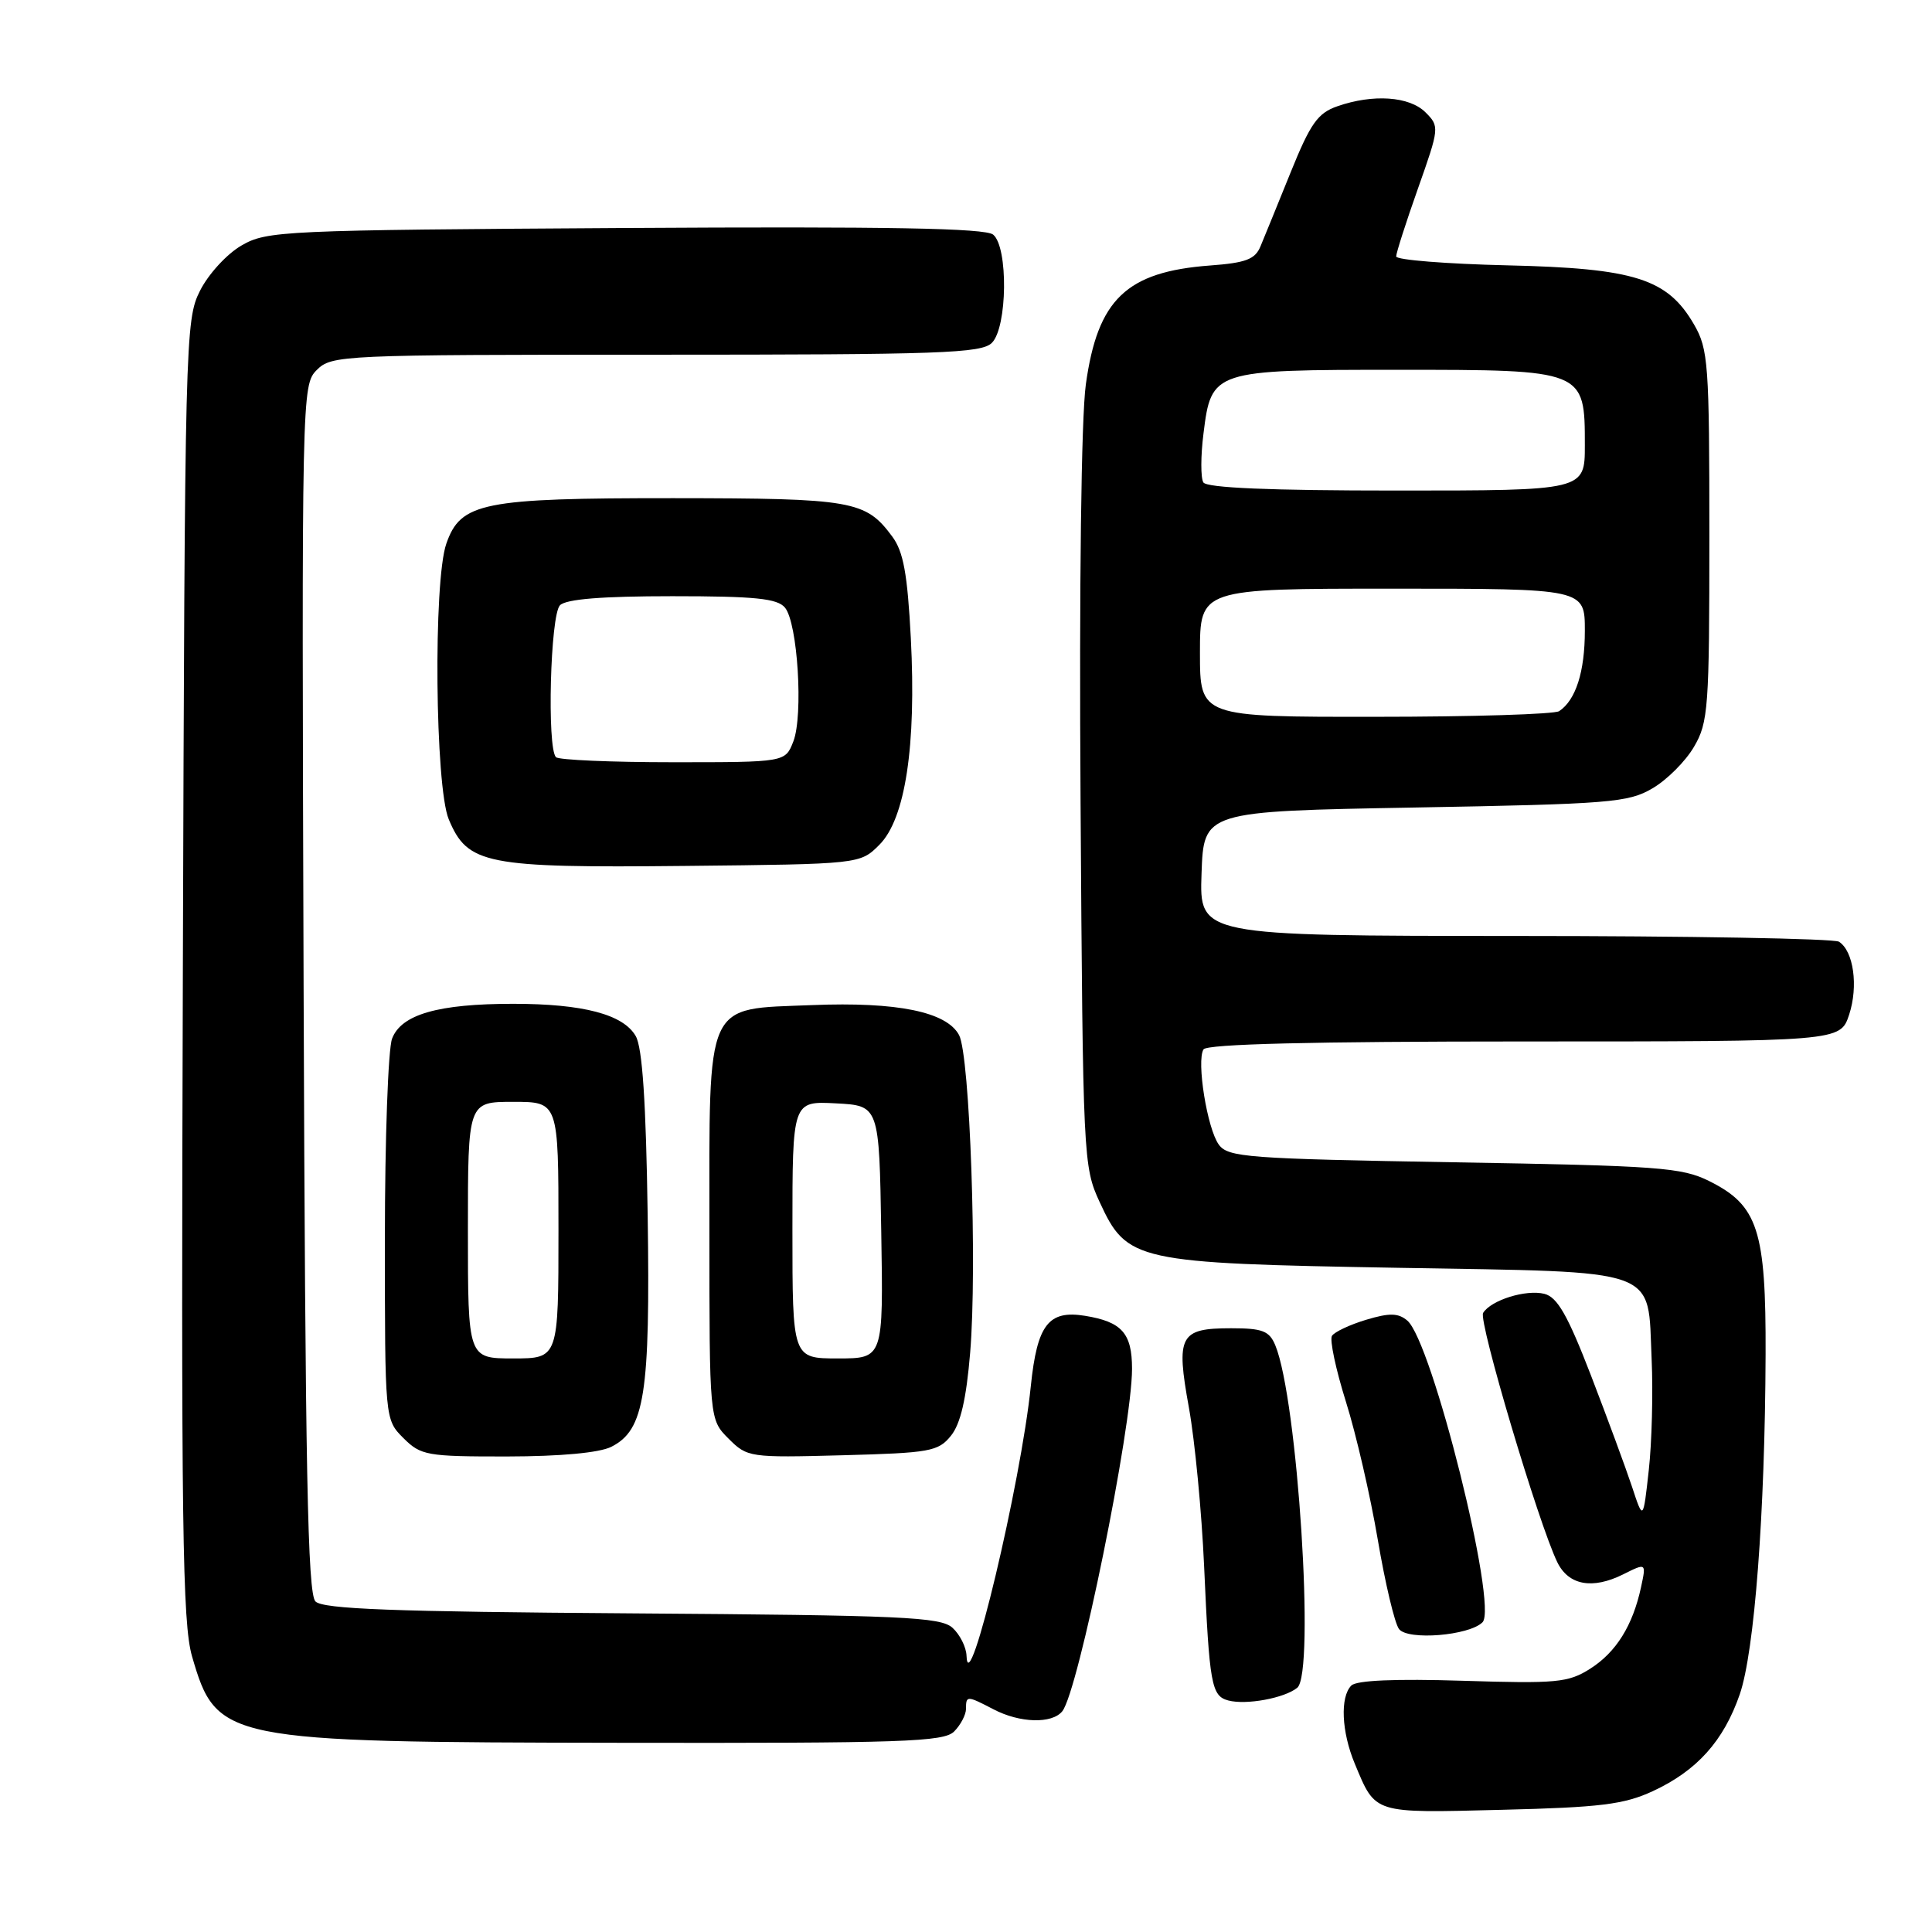 <?xml version="1.0" encoding="UTF-8" standalone="no"?>
<!DOCTYPE svg PUBLIC "-//W3C//DTD SVG 1.1//EN" "http://www.w3.org/Graphics/SVG/1.1/DTD/svg11.dtd" >
<svg xmlns="http://www.w3.org/2000/svg" xmlns:xlink="http://www.w3.org/1999/xlink" version="1.1" viewBox="0 0 256 256">
 <g >
 <path fill="currentColor"
d=" M 219.00 237.34 C 224.85 234.63 228.39 230.69 230.53 224.50 C 232.48 218.82 233.87 200.59 233.95 179.50 C 234.01 163.01 232.94 159.72 226.50 156.51 C 222.85 154.69 219.87 154.47 192.67 154.01 C 165.27 153.54 162.73 153.35 161.50 151.67 C 159.96 149.56 158.52 140.59 159.47 139.05 C 159.90 138.34 173.92 138.00 201.98 138.00 C 243.84 138.00 243.84 138.00 245.02 134.45 C 246.26 130.67 245.61 126.01 243.67 124.78 C 243.03 124.37 223.69 124.02 200.71 124.02 C 158.92 124.00 158.92 124.00 159.21 115.75 C 159.50 107.50 159.50 107.50 187.50 107.00 C 213.35 106.54 215.77 106.34 218.96 104.46 C 220.87 103.35 223.35 100.87 224.46 98.96 C 226.36 95.73 226.50 93.84 226.50 71.00 C 226.50 48.21 226.36 46.26 224.47 43.00 C 220.95 36.92 216.63 35.55 199.75 35.16 C 191.64 34.97 185.00 34.44 185.00 33.98 C 185.00 33.52 186.30 29.46 187.89 24.97 C 190.73 16.94 190.75 16.75 188.89 14.89 C 186.76 12.76 181.94 12.43 177.21 14.08 C 174.61 14.98 173.64 16.35 171.02 22.83 C 169.31 27.05 167.52 31.46 167.03 32.62 C 166.32 34.36 165.10 34.83 160.33 35.18 C 149.25 36.01 145.44 39.66 143.88 50.93 C 143.27 55.31 142.99 77.49 143.18 106.37 C 143.49 153.57 143.54 154.59 145.71 159.28 C 149.34 167.15 150.41 167.38 185.22 167.99 C 220.44 168.60 218.30 167.82 218.85 180.10 C 219.05 184.52 218.88 191.15 218.47 194.82 C 217.73 201.50 217.73 201.50 216.25 197.00 C 215.43 194.53 212.98 187.89 210.81 182.25 C 207.72 174.25 206.36 171.88 204.64 171.44 C 202.19 170.83 197.57 172.27 196.52 173.97 C 195.87 175.02 203.86 201.88 206.35 207.00 C 207.84 210.06 211.00 210.64 215.08 208.61 C 218.14 207.08 218.14 207.08 217.45 210.29 C 216.35 215.40 214.15 218.93 210.70 221.12 C 207.79 222.96 206.27 223.10 193.81 222.71 C 184.92 222.43 179.75 222.65 179.06 223.34 C 177.55 224.85 177.75 229.47 179.52 233.71 C 182.31 240.39 181.83 240.24 198.96 239.81 C 212.07 239.49 215.20 239.10 219.00 237.34 Z  M 126.43 229.43 C 127.29 228.56 128.00 227.21 128.00 226.43 C 128.00 224.66 128.12 224.66 131.64 226.49 C 135.13 228.32 139.40 228.44 140.76 226.75 C 142.88 224.12 150.00 189.16 150.00 181.37 C 150.00 176.66 148.65 175.14 143.76 174.35 C 138.93 173.57 137.43 175.52 136.59 183.65 C 135.28 196.52 128.29 225.84 128.07 219.40 C 128.03 218.25 127.19 216.58 126.21 215.69 C 124.63 214.26 119.60 214.03 83.76 213.78 C 52.04 213.56 42.81 213.21 41.80 212.20 C 40.76 211.16 40.45 194.91 40.23 130.97 C 39.97 51.96 39.99 51.01 41.98 49.02 C 43.94 47.06 45.21 47.00 86.93 47.00 C 124.62 47.00 130.05 46.81 131.43 45.43 C 133.49 43.37 133.61 32.75 131.60 31.09 C 130.57 30.23 117.67 30.00 82.85 30.21 C 37.38 30.49 35.36 30.58 32.00 32.53 C 30.06 33.65 27.61 36.32 26.50 38.53 C 24.55 42.39 24.49 44.78 24.23 128.42 C 23.99 202.36 24.17 215.06 25.45 219.49 C 28.70 230.67 29.61 230.85 82.18 230.93 C 119.70 230.99 125.05 230.81 126.43 229.43 Z  M 171.89 223.64 C 174.28 221.72 171.94 185.37 168.98 178.25 C 168.19 176.35 167.28 176.00 163.14 176.00 C 156.31 176.00 155.80 176.96 157.54 186.54 C 158.33 190.92 159.23 200.35 159.55 207.50 C 160.25 223.23 160.52 224.72 162.75 225.32 C 165.12 225.95 170.19 225.02 171.89 223.64 Z  M 196.44 214.96 C 198.52 212.88 189.74 177.69 186.46 174.97 C 185.26 173.97 184.10 173.95 181.01 174.88 C 178.85 175.53 176.82 176.49 176.49 177.01 C 176.17 177.54 177.00 181.46 178.34 185.73 C 179.69 190.01 181.58 198.22 182.56 204.00 C 183.54 209.78 184.80 215.11 185.38 215.86 C 186.56 217.39 194.67 216.73 196.44 214.96 Z  M 81.00 191.71 C 85.43 189.47 86.17 184.75 85.82 161.00 C 85.60 146.05 85.12 138.83 84.24 137.29 C 82.59 134.41 77.28 133.01 68.00 133.01 C 58.06 133.01 53.17 134.41 51.95 137.63 C 51.43 139.00 51.00 150.92 51.00 164.11 C 51.00 188.09 51.00 188.09 53.45 190.55 C 55.77 192.86 56.54 193.00 67.20 192.99 C 74.29 192.98 79.43 192.50 81.00 191.71 Z  M 126.00 190.25 C 127.28 188.67 128.04 185.38 128.55 179.25 C 129.50 167.89 128.52 139.84 127.08 137.15 C 125.43 134.07 118.89 132.73 107.63 133.18 C 93.27 133.76 94.00 132.16 94.00 163.16 C 94.00 188.09 94.00 188.09 96.54 190.63 C 99.02 193.11 99.32 193.16 111.63 192.83 C 123.23 192.52 124.32 192.33 126.00 190.25 Z  M 116.52 111.94 C 119.96 108.50 121.43 98.85 120.69 84.57 C 120.24 76.00 119.71 73.08 118.21 71.07 C 114.69 66.33 112.99 66.03 89.22 66.01 C 63.93 66.00 61.04 66.58 59.14 72.04 C 57.40 77.01 57.65 104.22 59.46 108.56 C 61.96 114.54 64.32 115.01 90.73 114.74 C 113.96 114.50 113.96 114.50 116.52 111.94 Z  M 159.00 86.50 C 159.00 78.00 159.00 78.00 184.50 78.00 C 210.00 78.00 210.00 78.00 210.00 83.57 C 210.00 89.01 208.80 92.76 206.60 94.23 C 206.00 94.64 195.04 94.98 182.25 94.98 C 159.00 95.00 159.00 95.00 159.00 86.50 Z  M 159.45 63.92 C 159.09 63.33 159.09 60.41 159.47 57.43 C 160.51 49.07 160.73 49.00 185.22 49.00 C 210.00 49.00 210.00 49.00 210.00 59.00 C 210.00 65.00 210.00 65.00 185.06 65.00 C 168.34 65.00 159.90 64.65 159.45 63.92 Z  M 62.00 163.00 C 62.00 146.00 62.00 146.00 68.00 146.00 C 74.00 146.00 74.00 146.00 74.00 163.00 C 74.00 180.00 74.00 180.00 68.00 180.00 C 62.00 180.00 62.00 180.00 62.00 163.00 Z  M 105.00 162.95 C 105.00 145.90 105.00 145.90 110.75 146.20 C 116.50 146.50 116.50 146.50 116.77 163.25 C 117.05 180.00 117.05 180.00 111.02 180.00 C 105.00 180.00 105.00 180.00 105.00 162.95 Z  M 73.67 100.33 C 72.46 99.12 72.92 81.48 74.20 80.20 C 75.02 79.38 79.77 79.00 89.08 79.00 C 100.07 79.00 103.00 79.30 104.01 80.51 C 105.70 82.54 106.46 94.80 105.12 98.25 C 104.05 101.00 104.05 101.00 89.19 101.00 C 81.02 101.00 74.03 100.70 73.67 100.33 Z "/>
</g>
</svg>